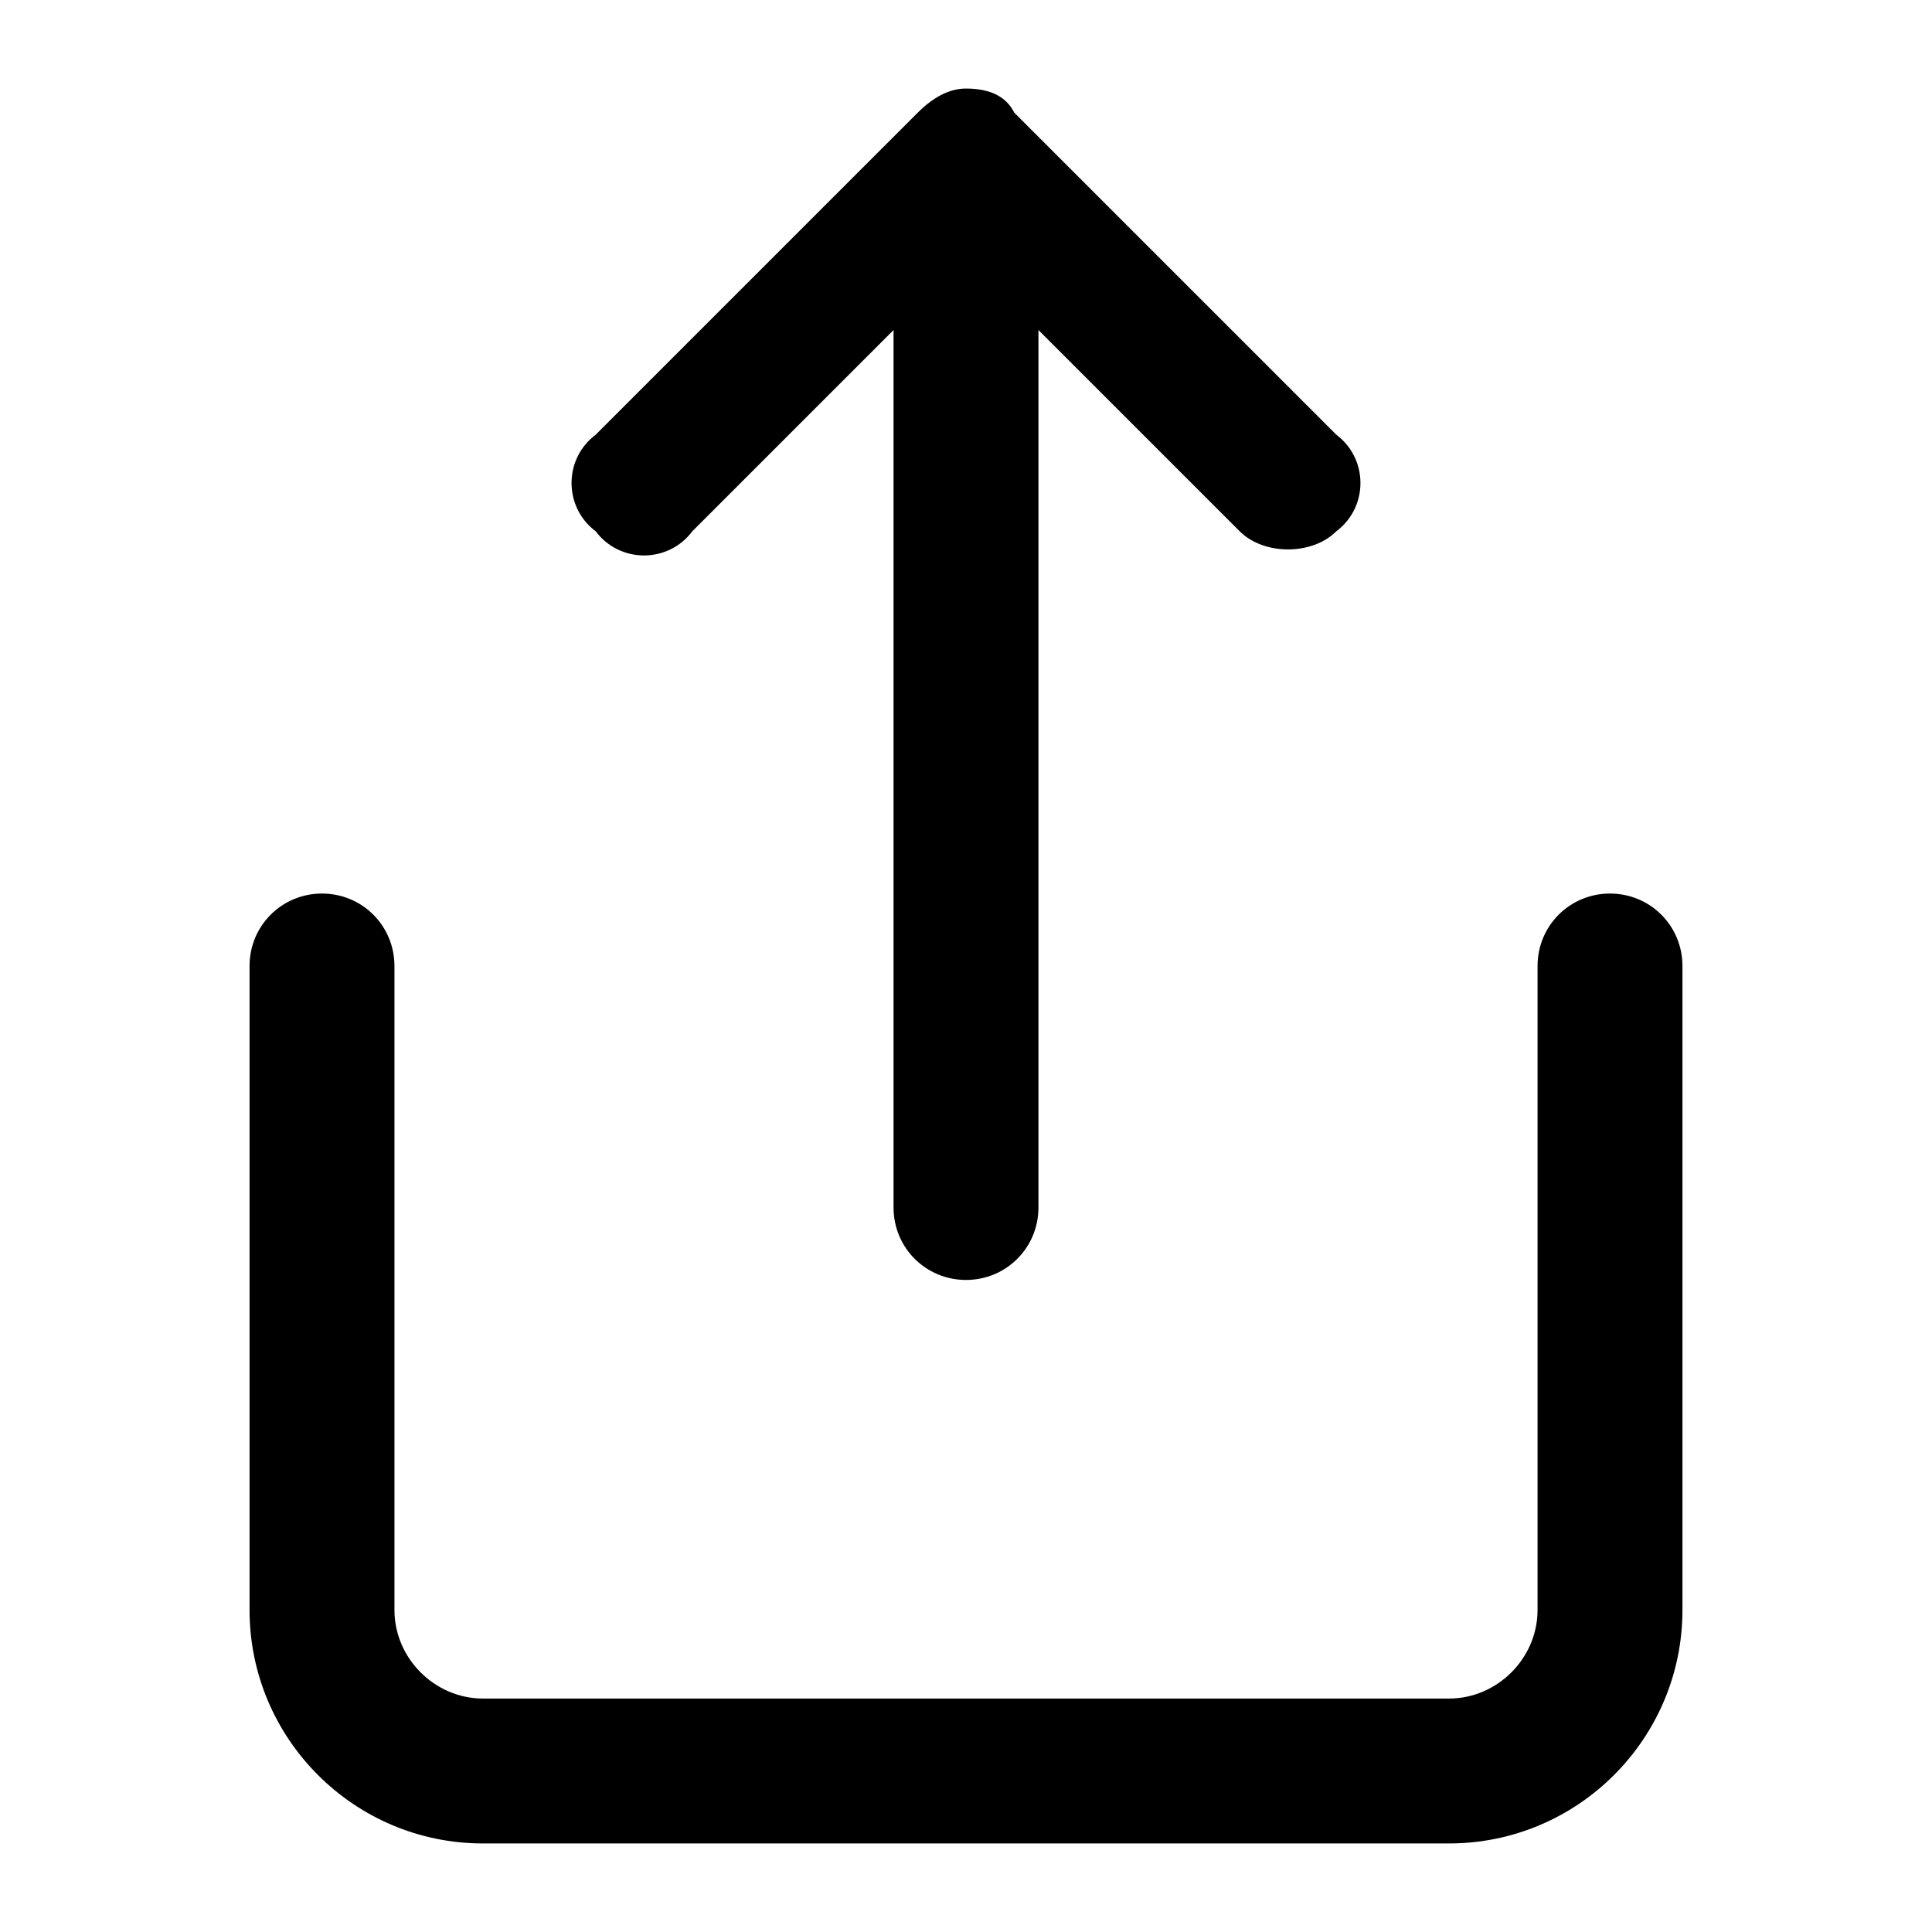 <svg xmlns="http://www.w3.org/2000/svg" xml:space="preserve" id="Layer_1" x="0" y="0" viewBox="0 0 24 24"><style>.st0{fill-rule:evenodd;clip-rule:evenodd}</style><path d="M20 11.1c-.5 0-.9.4-.9.9v8c0 .6-.5 1.1-1.1 1.1H6c-.6 0-1.1-.5-1.1-1.1v-8c0-.5-.4-.9-.9-.9s-.9.4-.9.9v8c0 1.6 1.3 2.9 2.9 2.9h12c1.6 0 2.9-1.3 2.9-2.9v-8c0-.5-.4-.9-.9-.9" class="st0"/><path d="M16.6 6.6c-.3.3-.9.3-1.2 0l-2.5-2.5V15c0 .5-.4.9-.9.9s-.9-.4-.9-.9V4.1L8.6 6.6c-.3.4-.9.4-1.2 0-.4-.3-.4-.9 0-1.2l4-4q.3-.3.6-.3.45 0 .6.3l4 4c.4.3.4.9 0 1.2" class="st0"/></svg>